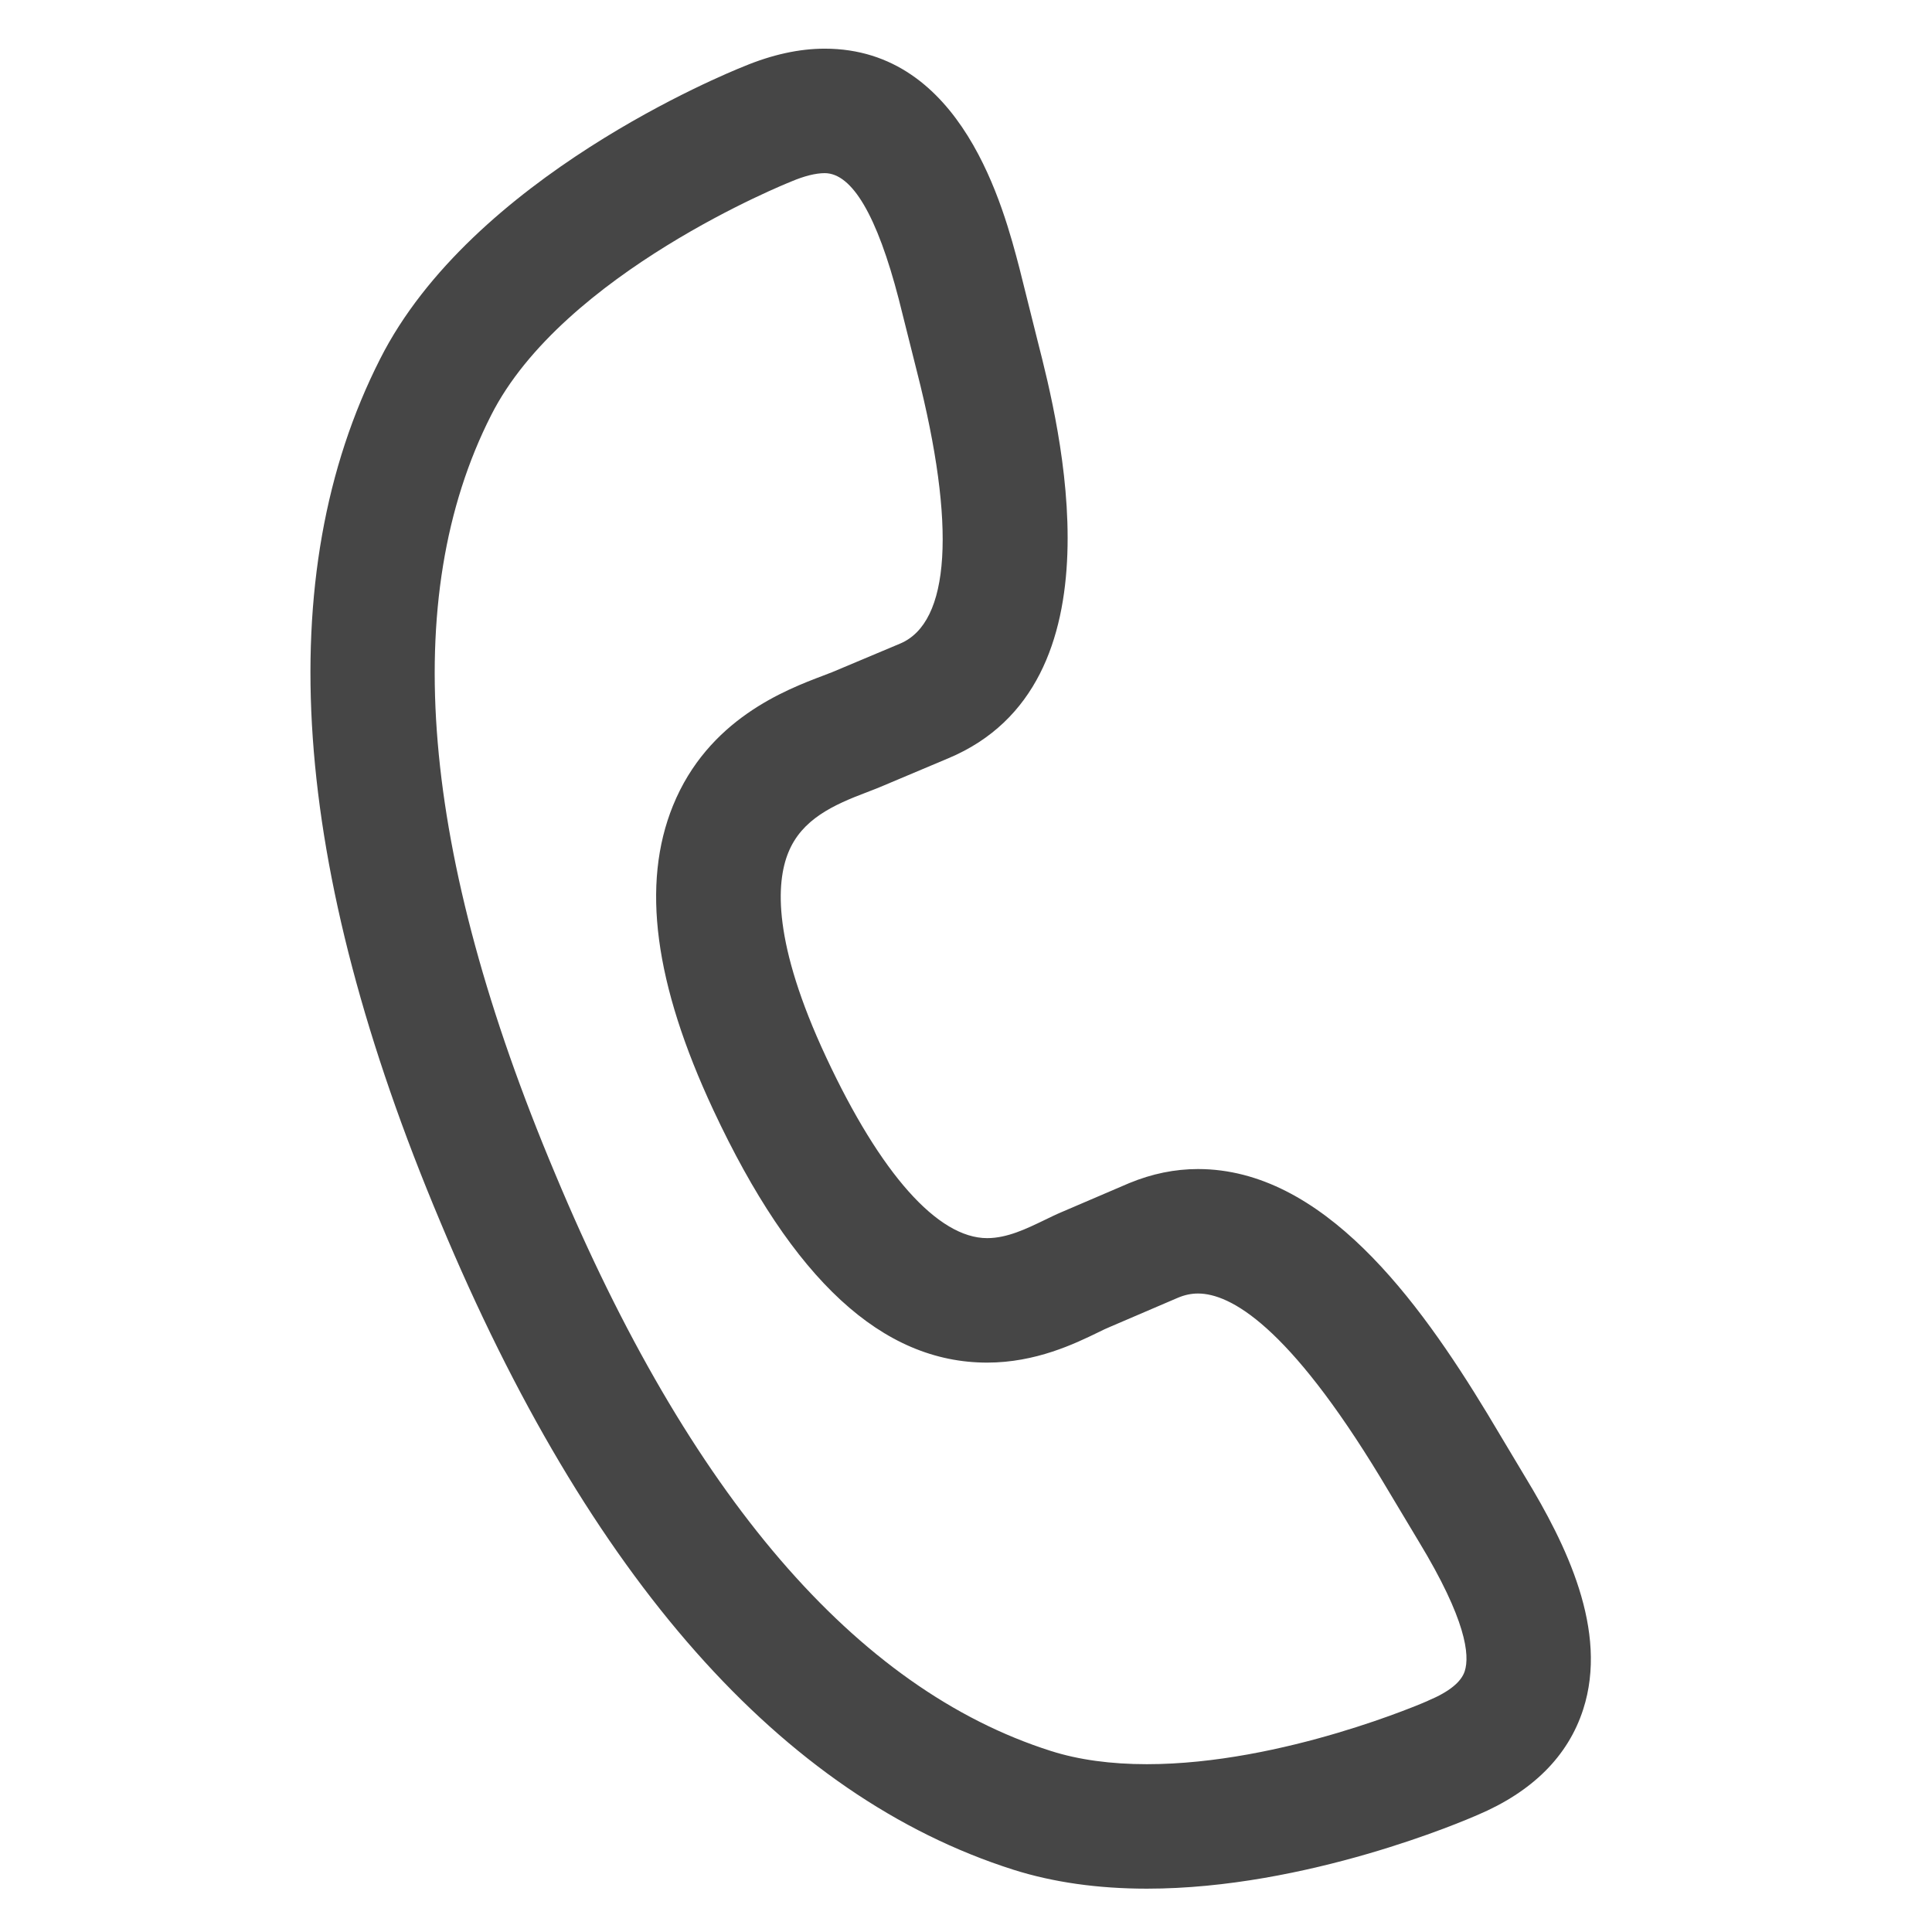 <svg xmlns="http://www.w3.org/2000/svg" width="21" height="21" viewBox="0 0 21 21" fill="none">
                                  <g clip-path="url(#clip0_13815_816)">
                                    <path d="M16.582 16.06L16.165 15.363C15.415 14.126 14.38 12.707 13.022 12.707C12.77 12.707 12.521 12.758 12.274 12.86L11.546 13.172C11.479 13.2 11.414 13.232 11.346 13.265C11.159 13.355 10.948 13.458 10.73 13.458C10.194 13.458 9.572 12.76 8.98 11.492C8.398 10.247 8.435 9.594 8.569 9.266C8.716 8.904 9.058 8.749 9.426 8.61C9.477 8.59 9.523 8.573 9.568 8.554L10.306 8.243C12.229 7.439 11.514 4.629 11.279 3.708L11.081 2.916C10.91 2.263 10.46 0.529 8.964 0.529C8.687 0.529 8.392 0.594 8.087 0.721C7.886 0.801 5.129 1.926 4.131 3.903C2.937 6.256 3.157 9.412 4.786 13.281C6.402 17.154 8.498 19.523 11.015 20.323C11.447 20.46 11.935 20.529 12.466 20.529H12.466C14.204 20.529 15.918 19.79 16.058 19.729C16.657 19.475 17.044 19.089 17.208 18.582C17.487 17.723 17.019 16.781 16.582 16.06ZM15.921 18.165C15.883 18.283 15.75 18.39 15.526 18.484C15.523 18.486 15.518 18.488 15.514 18.49C15.499 18.497 13.946 19.176 12.466 19.176C12.074 19.176 11.724 19.128 11.425 19.033C9.304 18.36 7.491 16.249 6.034 12.758C4.566 9.271 4.331 6.498 5.338 4.514C6.119 2.968 8.565 1.987 8.589 1.978C8.594 1.976 8.598 1.974 8.603 1.972C8.742 1.913 8.867 1.882 8.964 1.882C9.262 1.882 9.534 2.345 9.769 3.251L9.967 4.04C10.395 5.718 10.33 6.767 9.783 6.996L9.048 7.305C9.019 7.317 8.985 7.33 8.947 7.344C8.541 7.498 7.697 7.817 7.315 8.757C6.969 9.609 7.112 10.691 7.753 12.064C8.617 13.913 9.59 14.811 10.73 14.811C11.259 14.811 11.684 14.605 11.937 14.482C11.984 14.459 12.026 14.438 12.071 14.42L12.801 14.107C12.876 14.075 12.948 14.06 13.022 14.06C13.373 14.06 14.003 14.408 15.006 16.062L15.423 16.758C15.937 17.606 15.977 17.991 15.921 18.165Z" fill="#464646"/>
                                  </g>
                                  <defs>
                                    <clipPath id="clip0_13815_816">
                                      <rect width="20" height="20" fill="white" transform="translate(0.333 0.529)"/>
                                    </clipPath>
                                  </defs>
                                </svg>